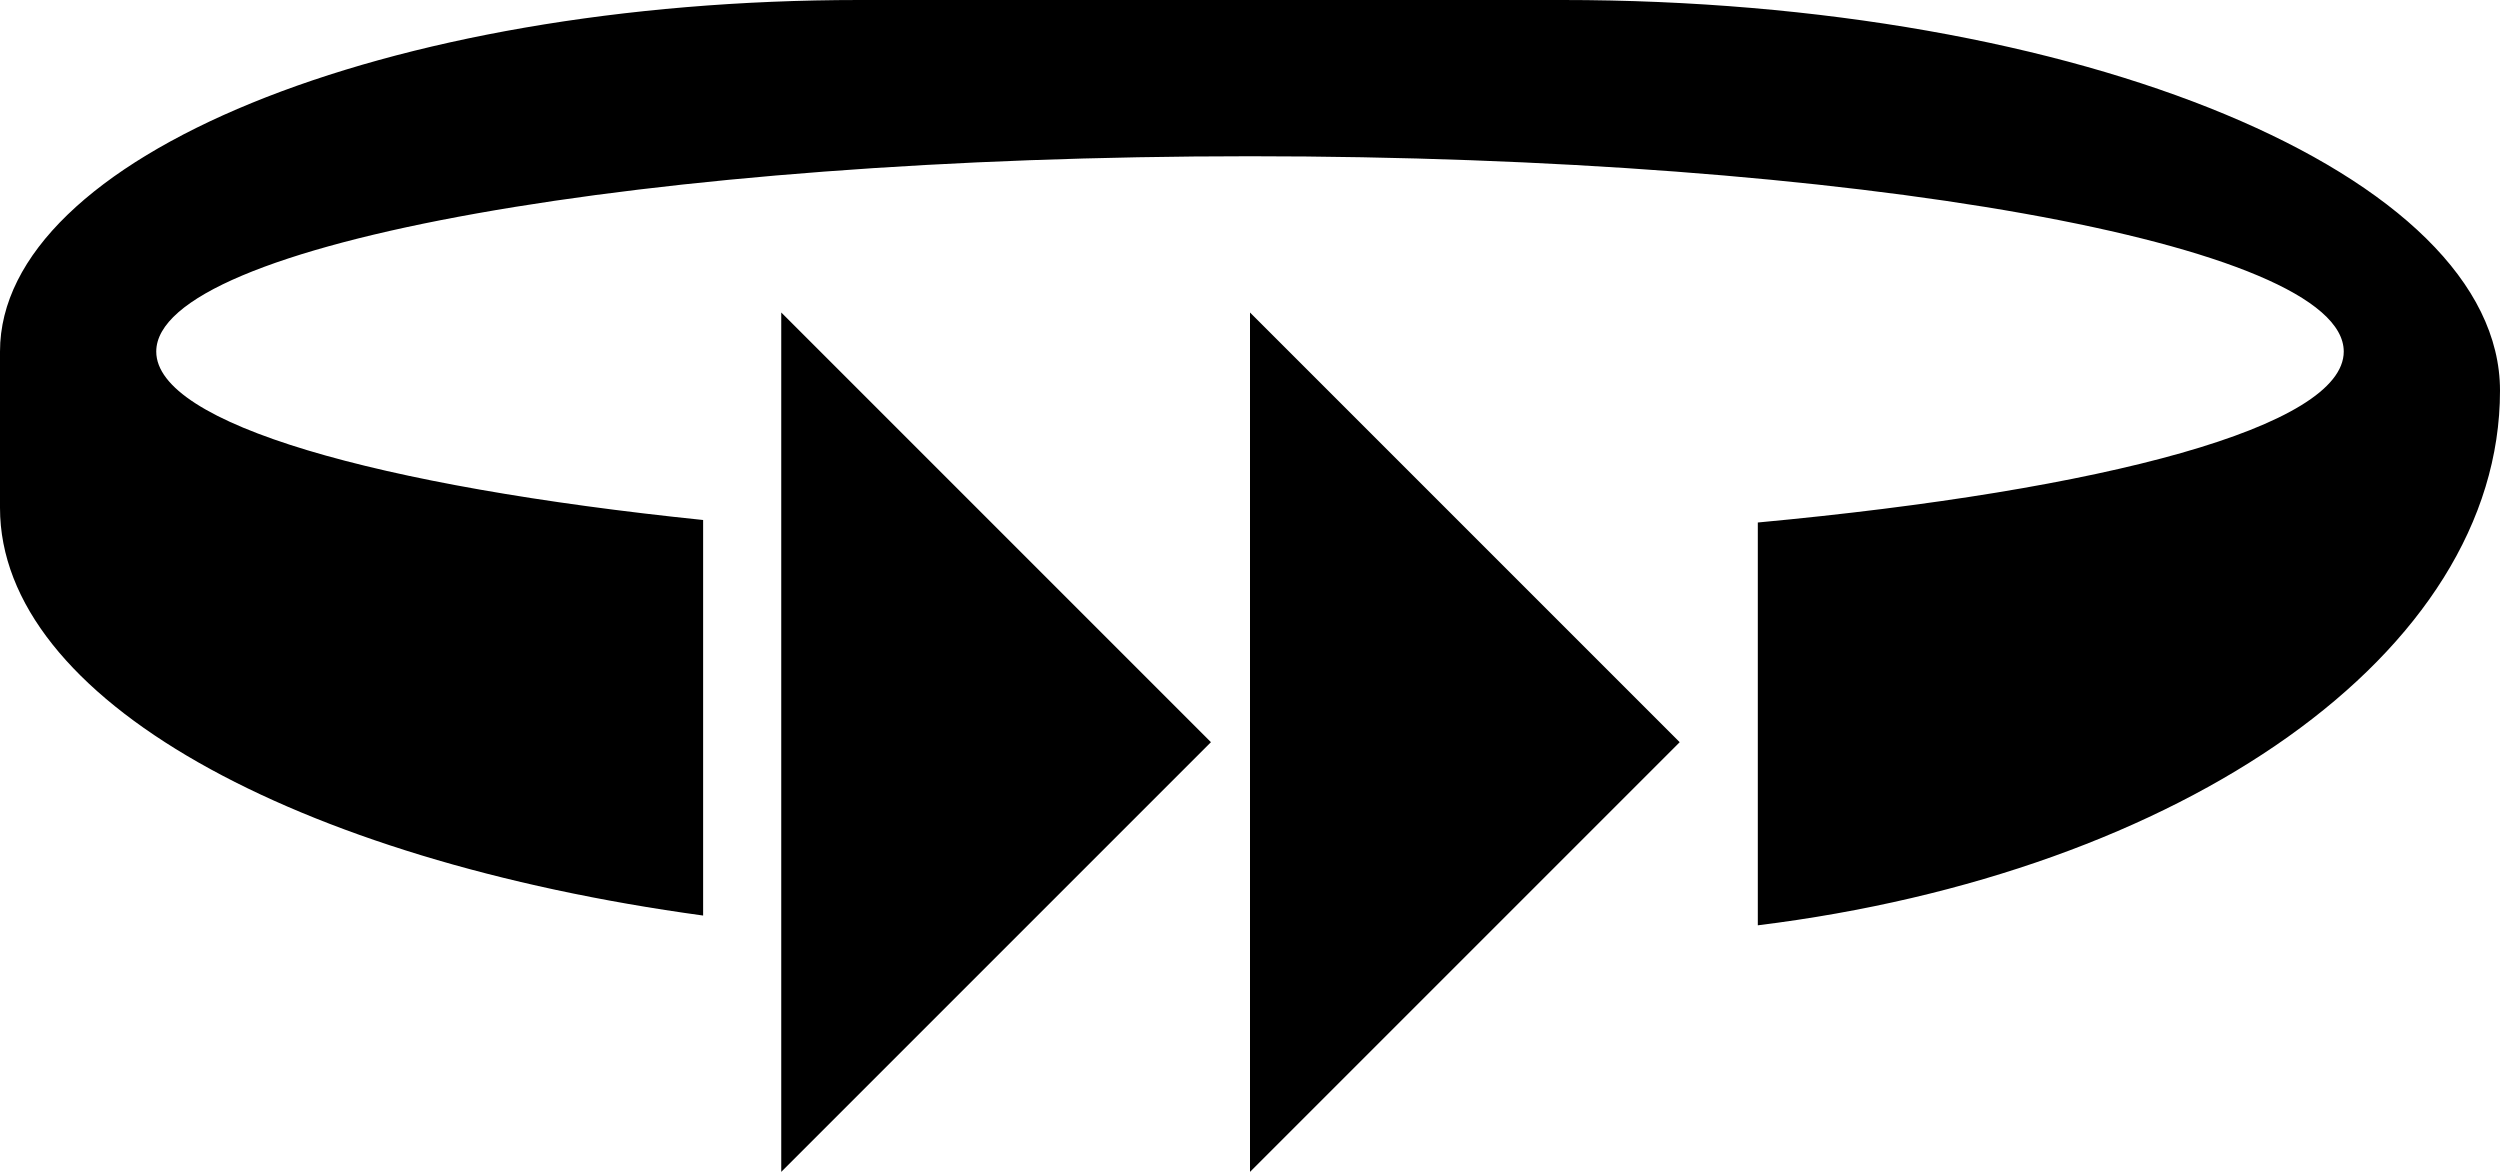 <?xml version="1.0" encoding="UTF-8" standalone="no"?>
<svg
   xmlns:dc="http://purl.org/dc/elements/1.1/"
   xmlns:cc="http://creativecommons.org/ns#"
   xmlns:rdf="http://www.w3.org/1999/02/22-rdf-syntax-ns#"
   xmlns:svg="http://www.w3.org/2000/svg"
   xmlns="http://www.w3.org/2000/svg"
   xmlns:sodipodi="http://sodipodi.sourceforge.net/DTD/sodipodi-0.dtd"
   xmlns:inkscape="http://www.inkscape.org/namespaces/inkscape"
   version="1.0"
   width="32"
   height="15"
   id="svg2"
   inkscape:version="0.47 r22583"
   sodipodi:docname="02-10-004-02-01-15.svg">
  <defs
     id="defs16">
    <inkscape:perspective
       sodipodi:type="inkscape:persp3d"
       inkscape:vp_x="0 : 23 : 1"
       inkscape:vp_y="0 : 1000 : 0"
       inkscape:vp_z="36 : 23 : 1"
       inkscape:persp3d-origin="18 : 15.333333 : 1"
       id="perspective18" />
  </defs>
  <sodipodi:namedview
     pagecolor="#ffffff"
     bordercolor="#666666"
     borderopacity="1"
     objecttolerance="10"
     gridtolerance="10"
     guidetolerance="10"
     inkscape:pageopacity="0"
     inkscape:pageshadow="2"
     inkscape:window-width="964"
     inkscape:window-height="721"
     id="namedview14"
     showgrid="true"
     inkscape:zoom="16.598657"
     inkscape:cx="15.999479"
     inkscape:cy="7.4997558"
     inkscape:window-x="365"
     inkscape:window-y="0"
     inkscape:window-maximized="0"
     inkscape:current-layer="svg2"
     showborder="true">
    <inkscape:grid
       type="xygrid"
       id="grid2824"
       empspacing="5"
       visible="true"
       enabled="true"
       snapvisiblegridlinesonly="true" />
  </sodipodi:namedview>
  <path
     style="fill:#000000;fill-opacity:1;stroke:none"
     d="M 21.5,9.5 16,4 16,15 21.5,9.5 z"
     id="path3279" />
  <path
     style="fill:#000000;fill-opacity:1;stroke:none"
     d="M 32,5 C 32,2.239 26.627,0 20,0 L 11,0 C 4.925,0 0,2.015 0,4.5 l 0,2 c 0,2.448 3.775,4.505 9,5.219 L 9,6.656 C 4.824,6.225 2,5.424 2,4.5 2,3.119 8.268,2 16,2 c 7.732,0 14,1.119 14,2.5 0,0.96 -3.047,1.773 -7.5,2.188 l 0,5.156 C 27.929,11.172 32,8.366 32,5 z"
     id="path5562" />
  <path
     id="path4560"
     d="M 15.5,9.5 10,4 10,15 15.5,9.5 z"
     style="fill:#000000;fill-opacity:1;stroke:none" />
</svg>
